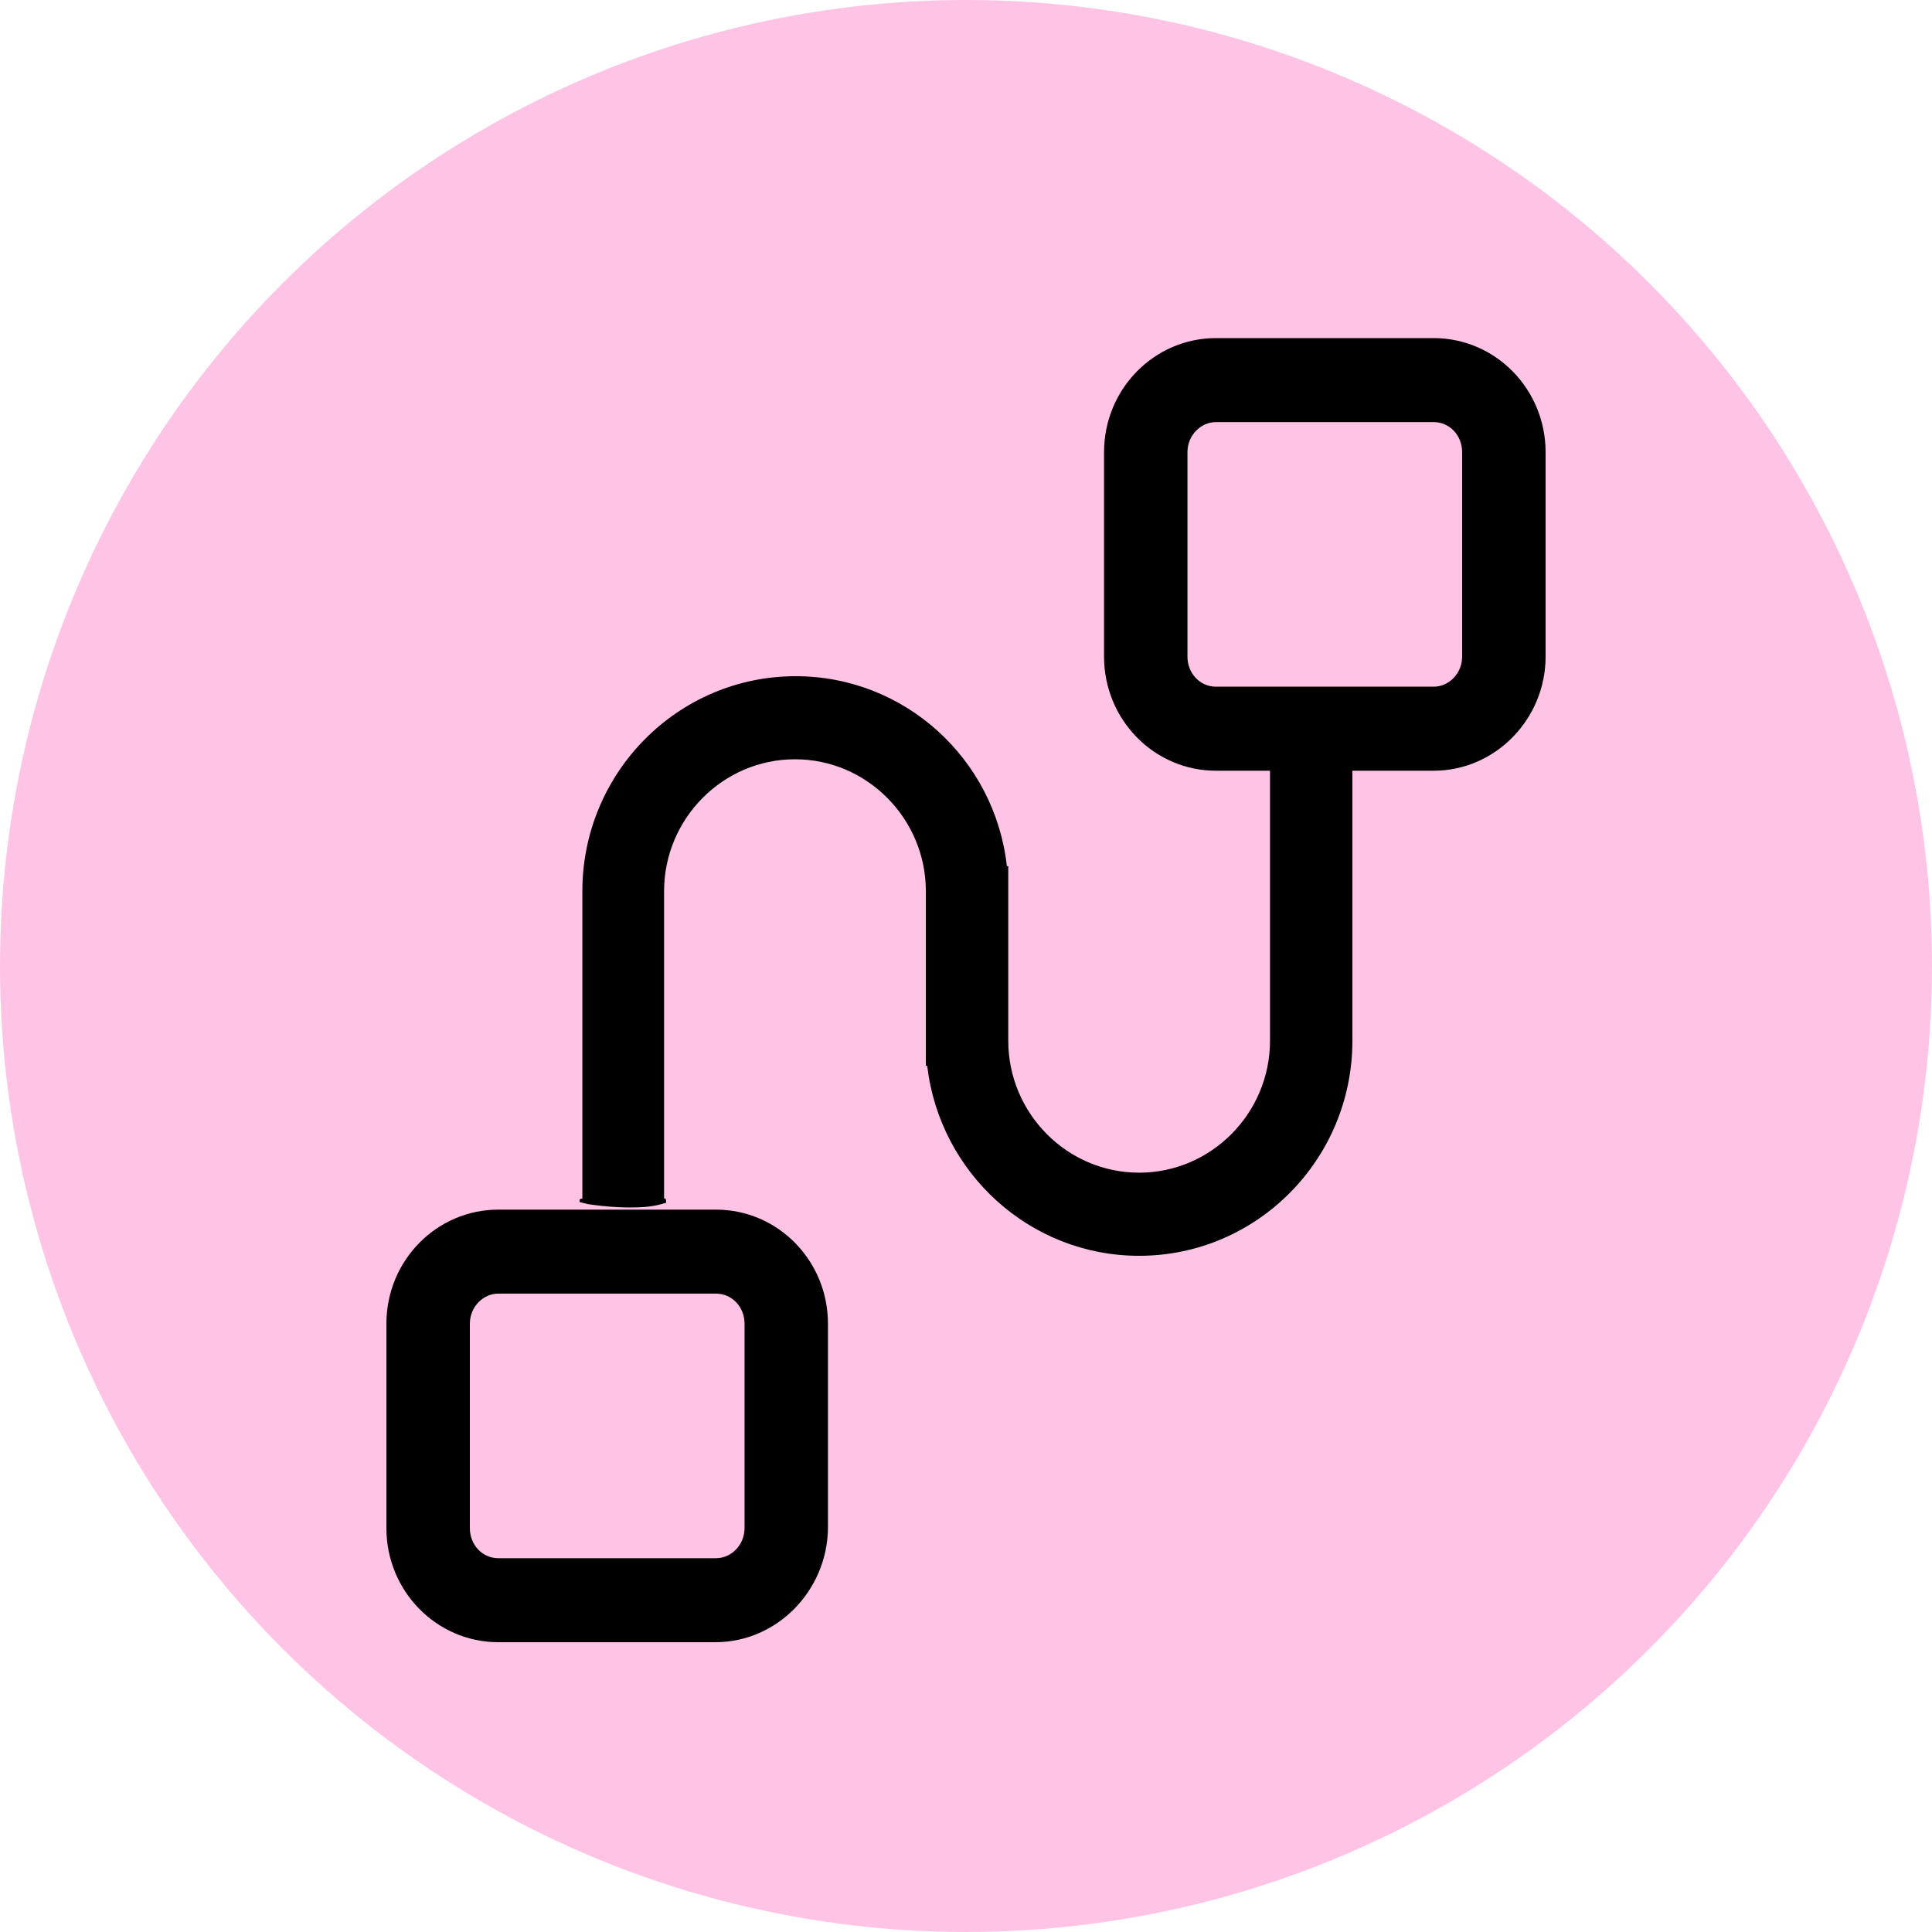 <svg width="40" height="40" viewBox="0 0 40 40" fill="none" xmlns="http://www.w3.org/2000/svg">
<g id="&#231;&#188;&#150;&#231;&#187;&#132; 14">
<circle id="&#230;&#164;&#173;&#229;&#156;&#134;&#229;&#189;&#162;" cx="20" cy="20" r="20" fill="#FFC4E5"/>
<g id="dianduidian">
<path id="Fill 1" fill-rule="evenodd" clip-rule="evenodd" d="M26.294 15.171V21.547C26.294 23.051 25.075 24.279 23.584 24.279C22.093 24.279 20.875 23.051 20.875 21.547V17.933H20.846C20.602 15.72 18.738 14 16.473 14C14.036 14 12.057 15.995 12.057 18.453V24.814C12.043 24.814 12.014 24.829 12 24.829V24.887L12.172 24.93C12.559 24.988 12.975 25.017 13.362 24.988C13.52 24.973 13.663 24.945 13.792 24.901C13.792 24.872 13.792 24.843 13.778 24.814H13.749V18.453C13.749 16.949 14.968 15.72 16.459 15.72C17.95 15.72 19.169 16.949 19.169 18.453V22.067H19.197C19.455 24.279 21.319 26 23.584 26C26.022 26 28 24.005 28 21.547V15.186L26.294 15.171Z" fill="black"/>
<path id="Fill 2" fill-rule="evenodd" clip-rule="evenodd" d="M14.81 34H10.318C9.037 34 8 32.942 8 31.638V27.406C8 26.101 9.037 25.044 10.318 25.044H14.824C16.106 25.044 17.142 26.101 17.142 27.406V31.638C17.128 32.928 16.091 34 14.81 34ZM10.318 26.783C10.001 26.783 9.728 27.058 9.728 27.406V31.638C9.728 31.986 9.987 32.261 10.318 32.261H14.824C15.141 32.261 15.415 31.986 15.415 31.638V27.406C15.415 27.058 15.155 26.783 14.824 26.783H10.318ZM29.682 15.957H25.176C23.894 15.957 22.858 14.899 22.858 13.594V9.362C22.858 8.058 23.894 7 25.176 7H29.682C30.963 7 32 8.058 32 9.362V13.594C32 14.884 30.963 15.957 29.682 15.957ZM25.176 8.739C24.859 8.739 24.585 9.014 24.585 9.362V13.594C24.585 13.942 24.845 14.217 25.176 14.217H29.682C29.999 14.217 30.272 13.942 30.272 13.594V9.362C30.272 9.014 30.013 8.739 29.682 8.739H25.176Z" fill="black"/>
</g>
</g>
</svg>
